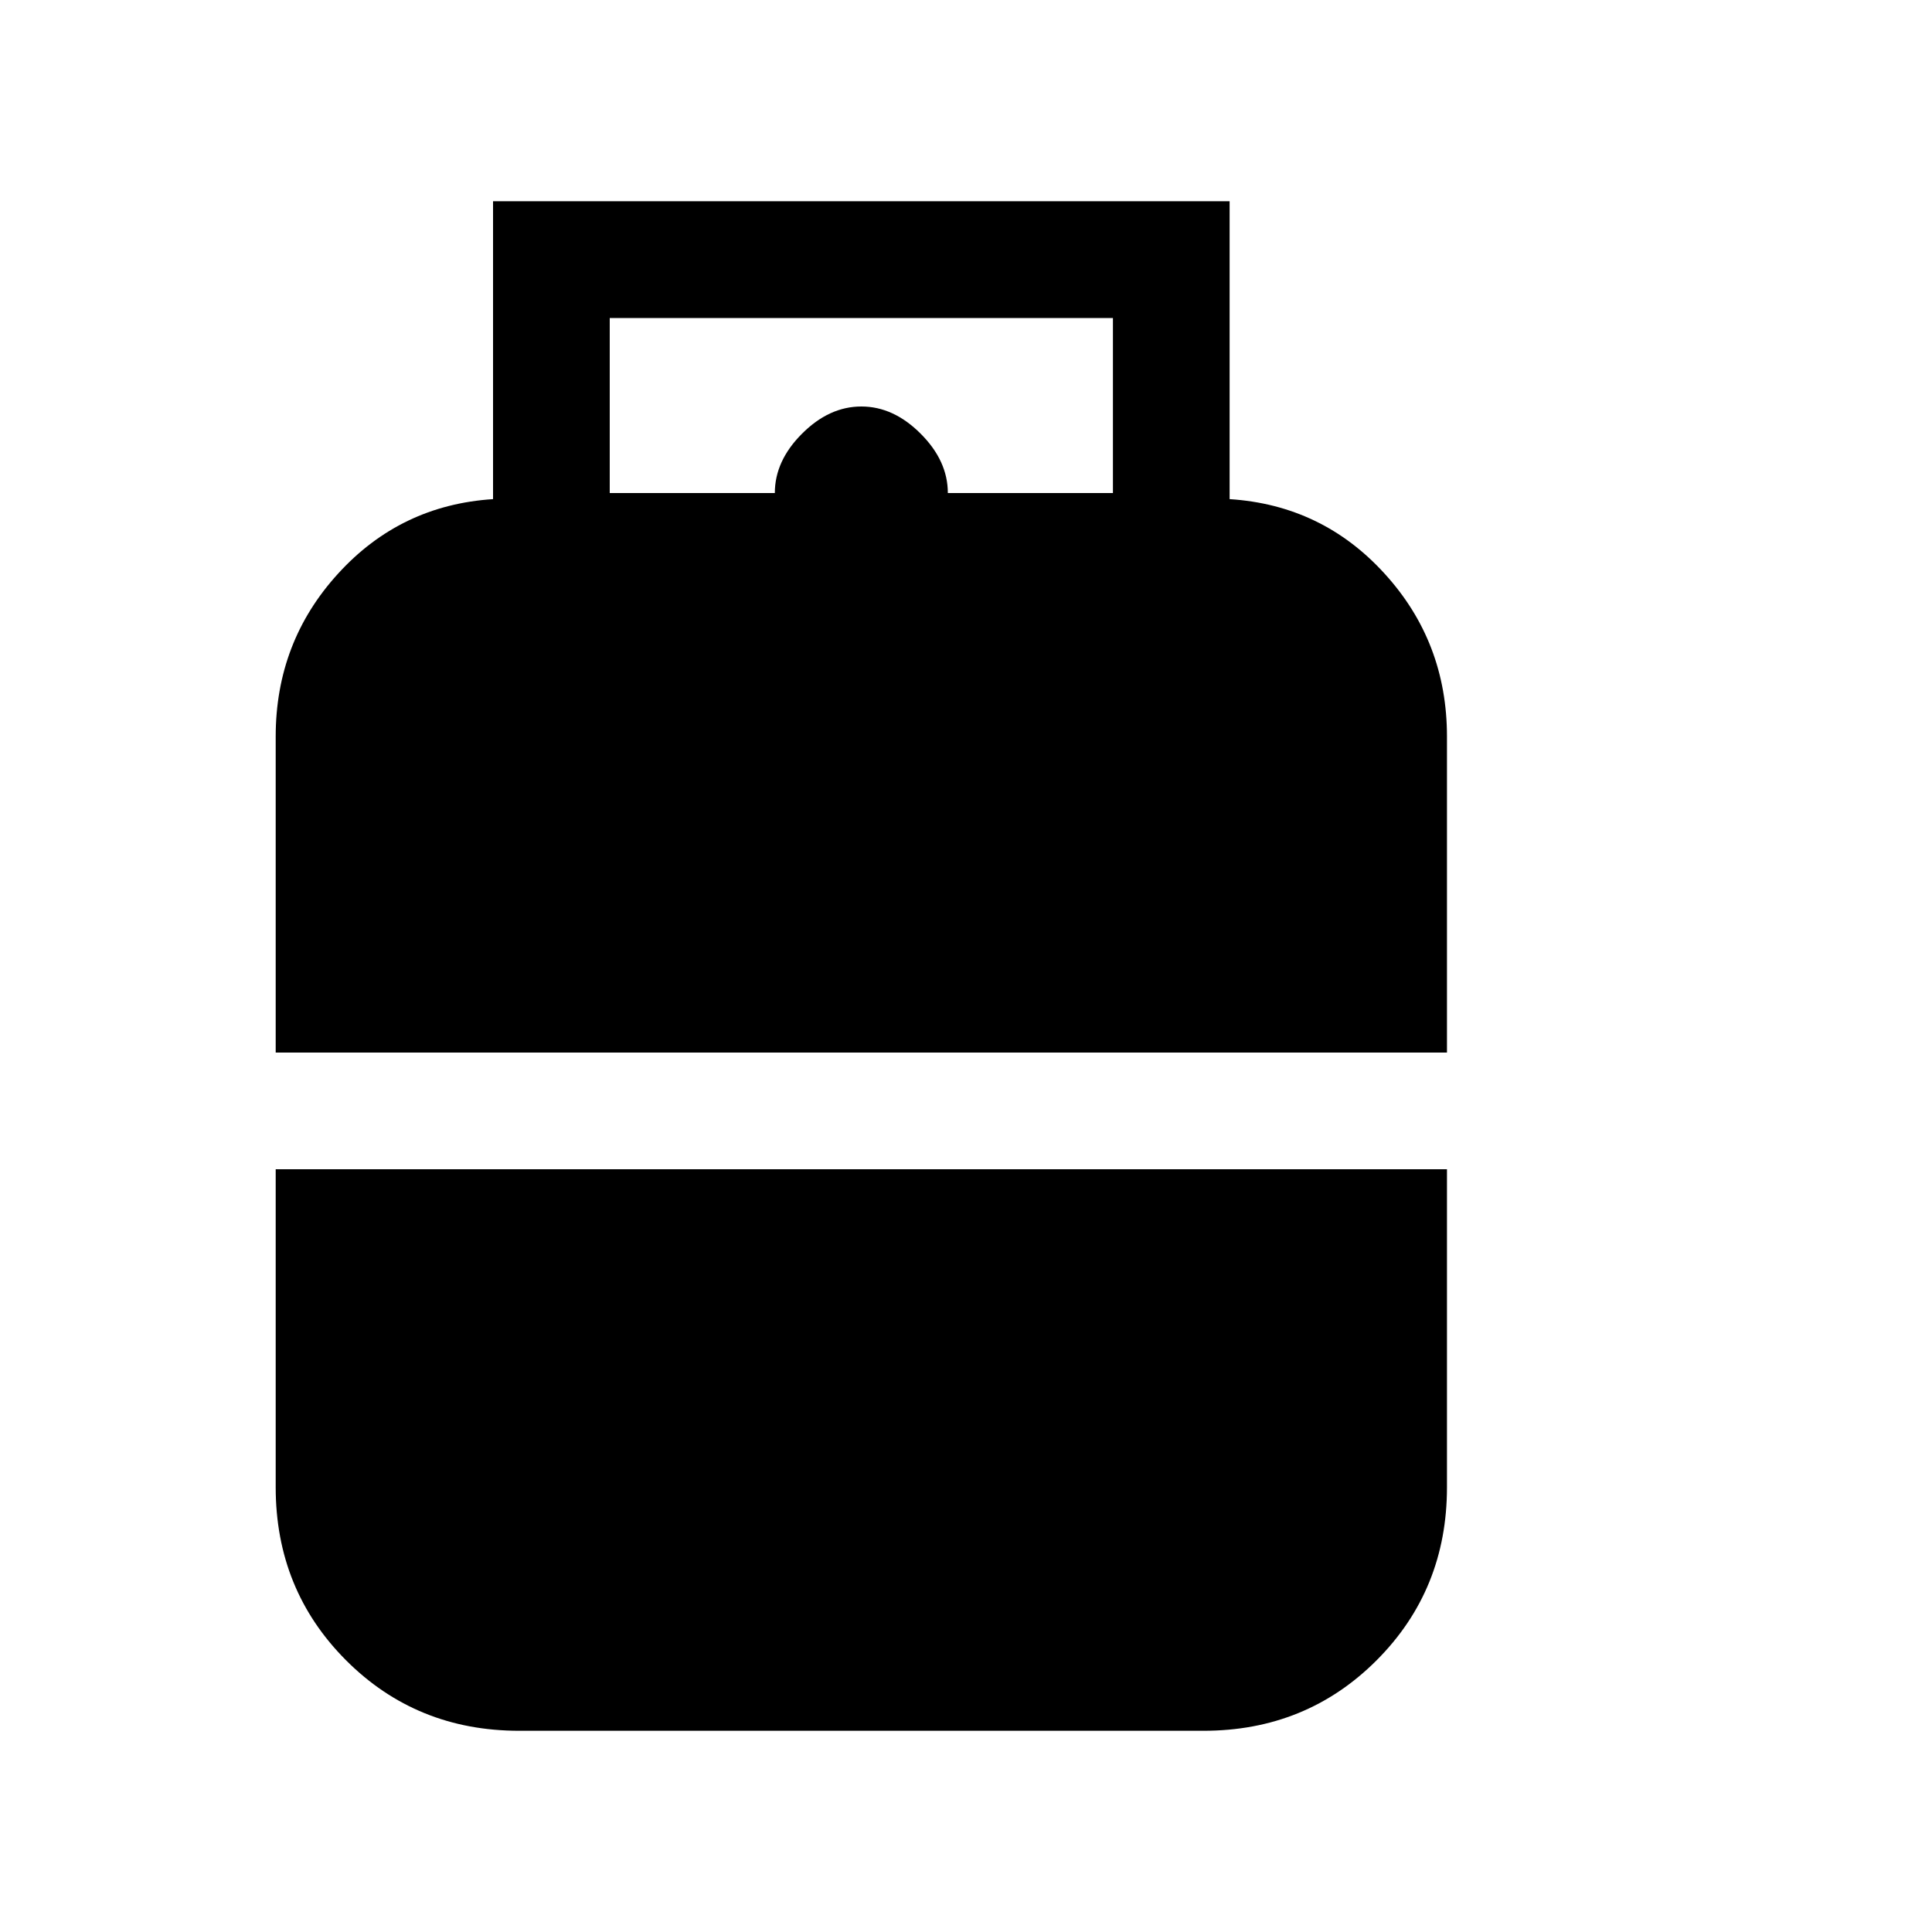 <svg xmlns="http://www.w3.org/2000/svg" height="20" width="20"><path d="M2.854 10.896V7.625q0-.979.646-1.687.646-.709 1.604-.771V2.083h7.625v3.084q.959.062 1.604.771.646.708.646 1.687v3.271Zm3.458-5.792h1.709q0-.333.281-.614.281-.282.615-.282.333 0 .614.282.281.281.281.614h1.709V3.292H6.312Zm-.937 12.813q-1.063 0-1.792-.729-.729-.73-.729-1.792v-3.292h12.125v3.292q0 1.062-.729 1.792-.729.729-1.792.729Z"/></svg>